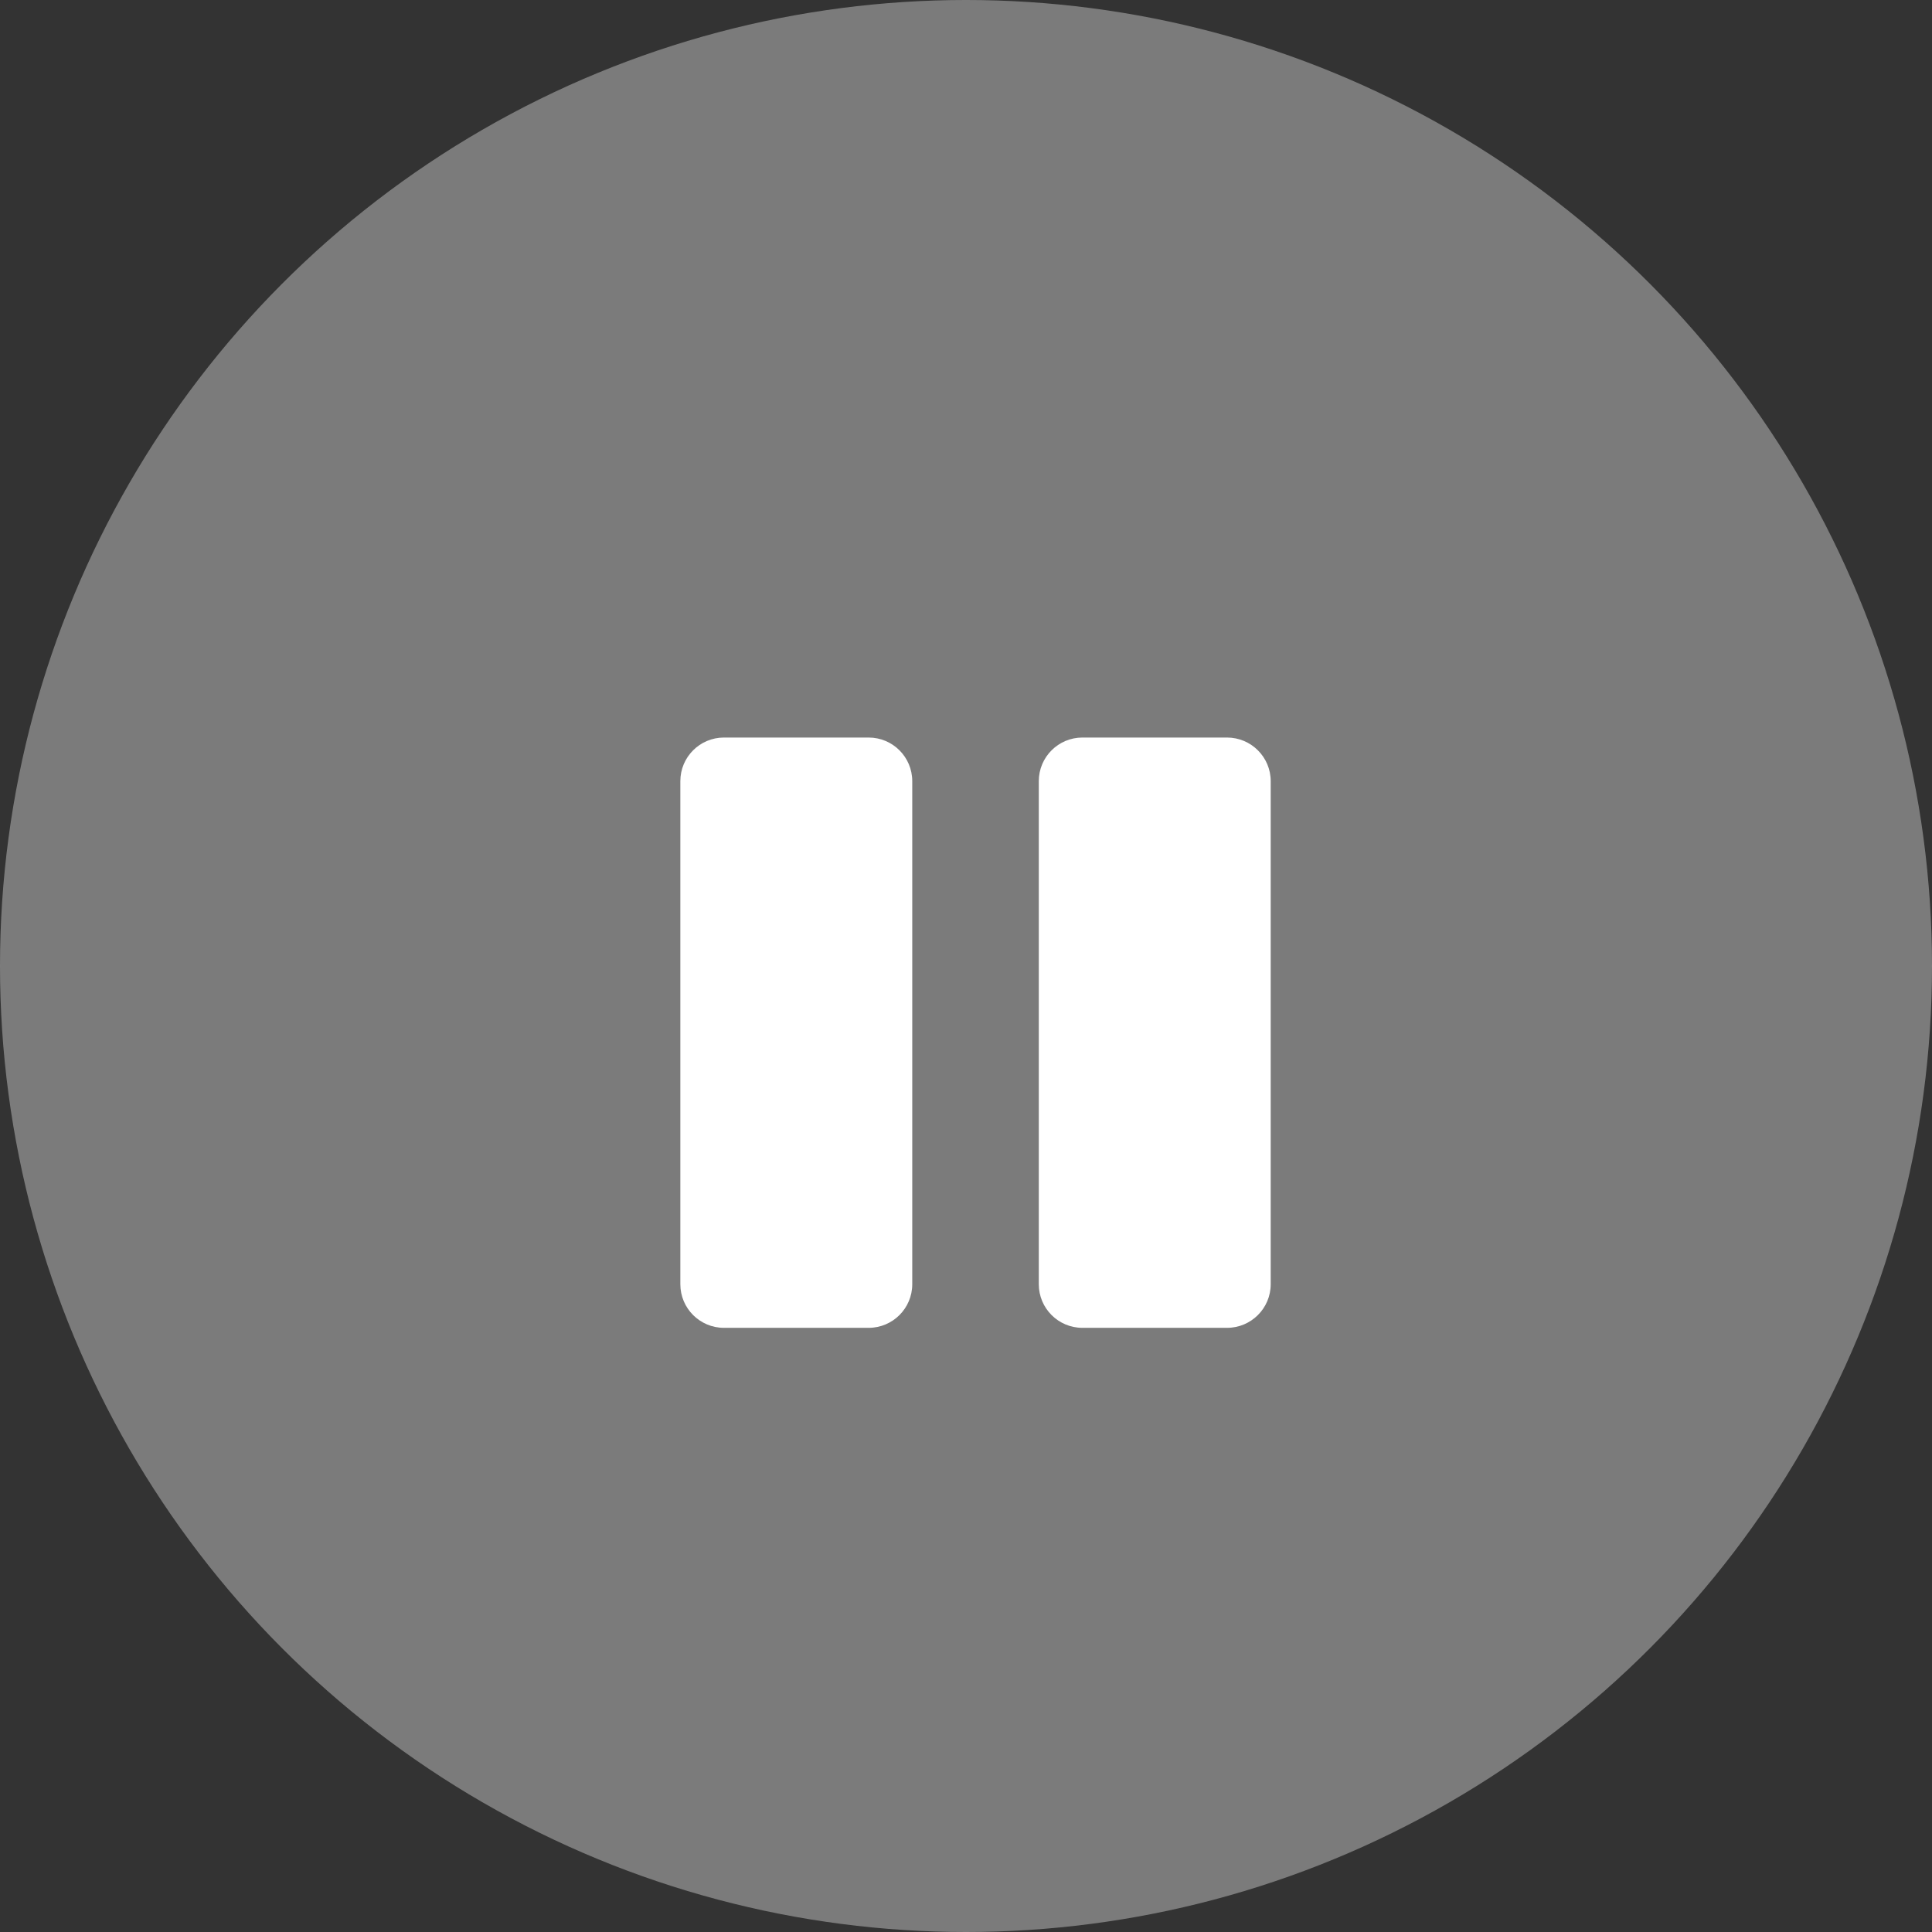 <svg width="28" height="28" viewBox="0 0 28 28" fill="none" xmlns="http://www.w3.org/2000/svg">
<rect x="0" y="0" width="28" height="28" fill="#333333" stroke="none"/>
<circle cx="14" cy="14" r="14" fill="#C4C4C4" fill-opacity="0.5"/>
<path d="M12.589 10.689H10.492C10.143 10.689 9.86 10.972 9.86 11.321V18.612C9.86 18.961 10.143 19.244 10.492 19.244H12.589C12.938 19.244 13.221 18.961 13.221 18.612V11.321C13.221 10.972 12.938 10.689 12.589 10.689Z" fill="white"/>
<path d="M17.783 10.689H15.687C15.338 10.689 15.055 10.972 15.055 11.321V18.612C15.055 18.961 15.338 19.244 15.687 19.244H17.783C18.132 19.244 18.416 18.961 18.416 18.612V11.321C18.416 10.972 18.132 10.689 17.783 10.689Z" fill="white"/>
</svg>
